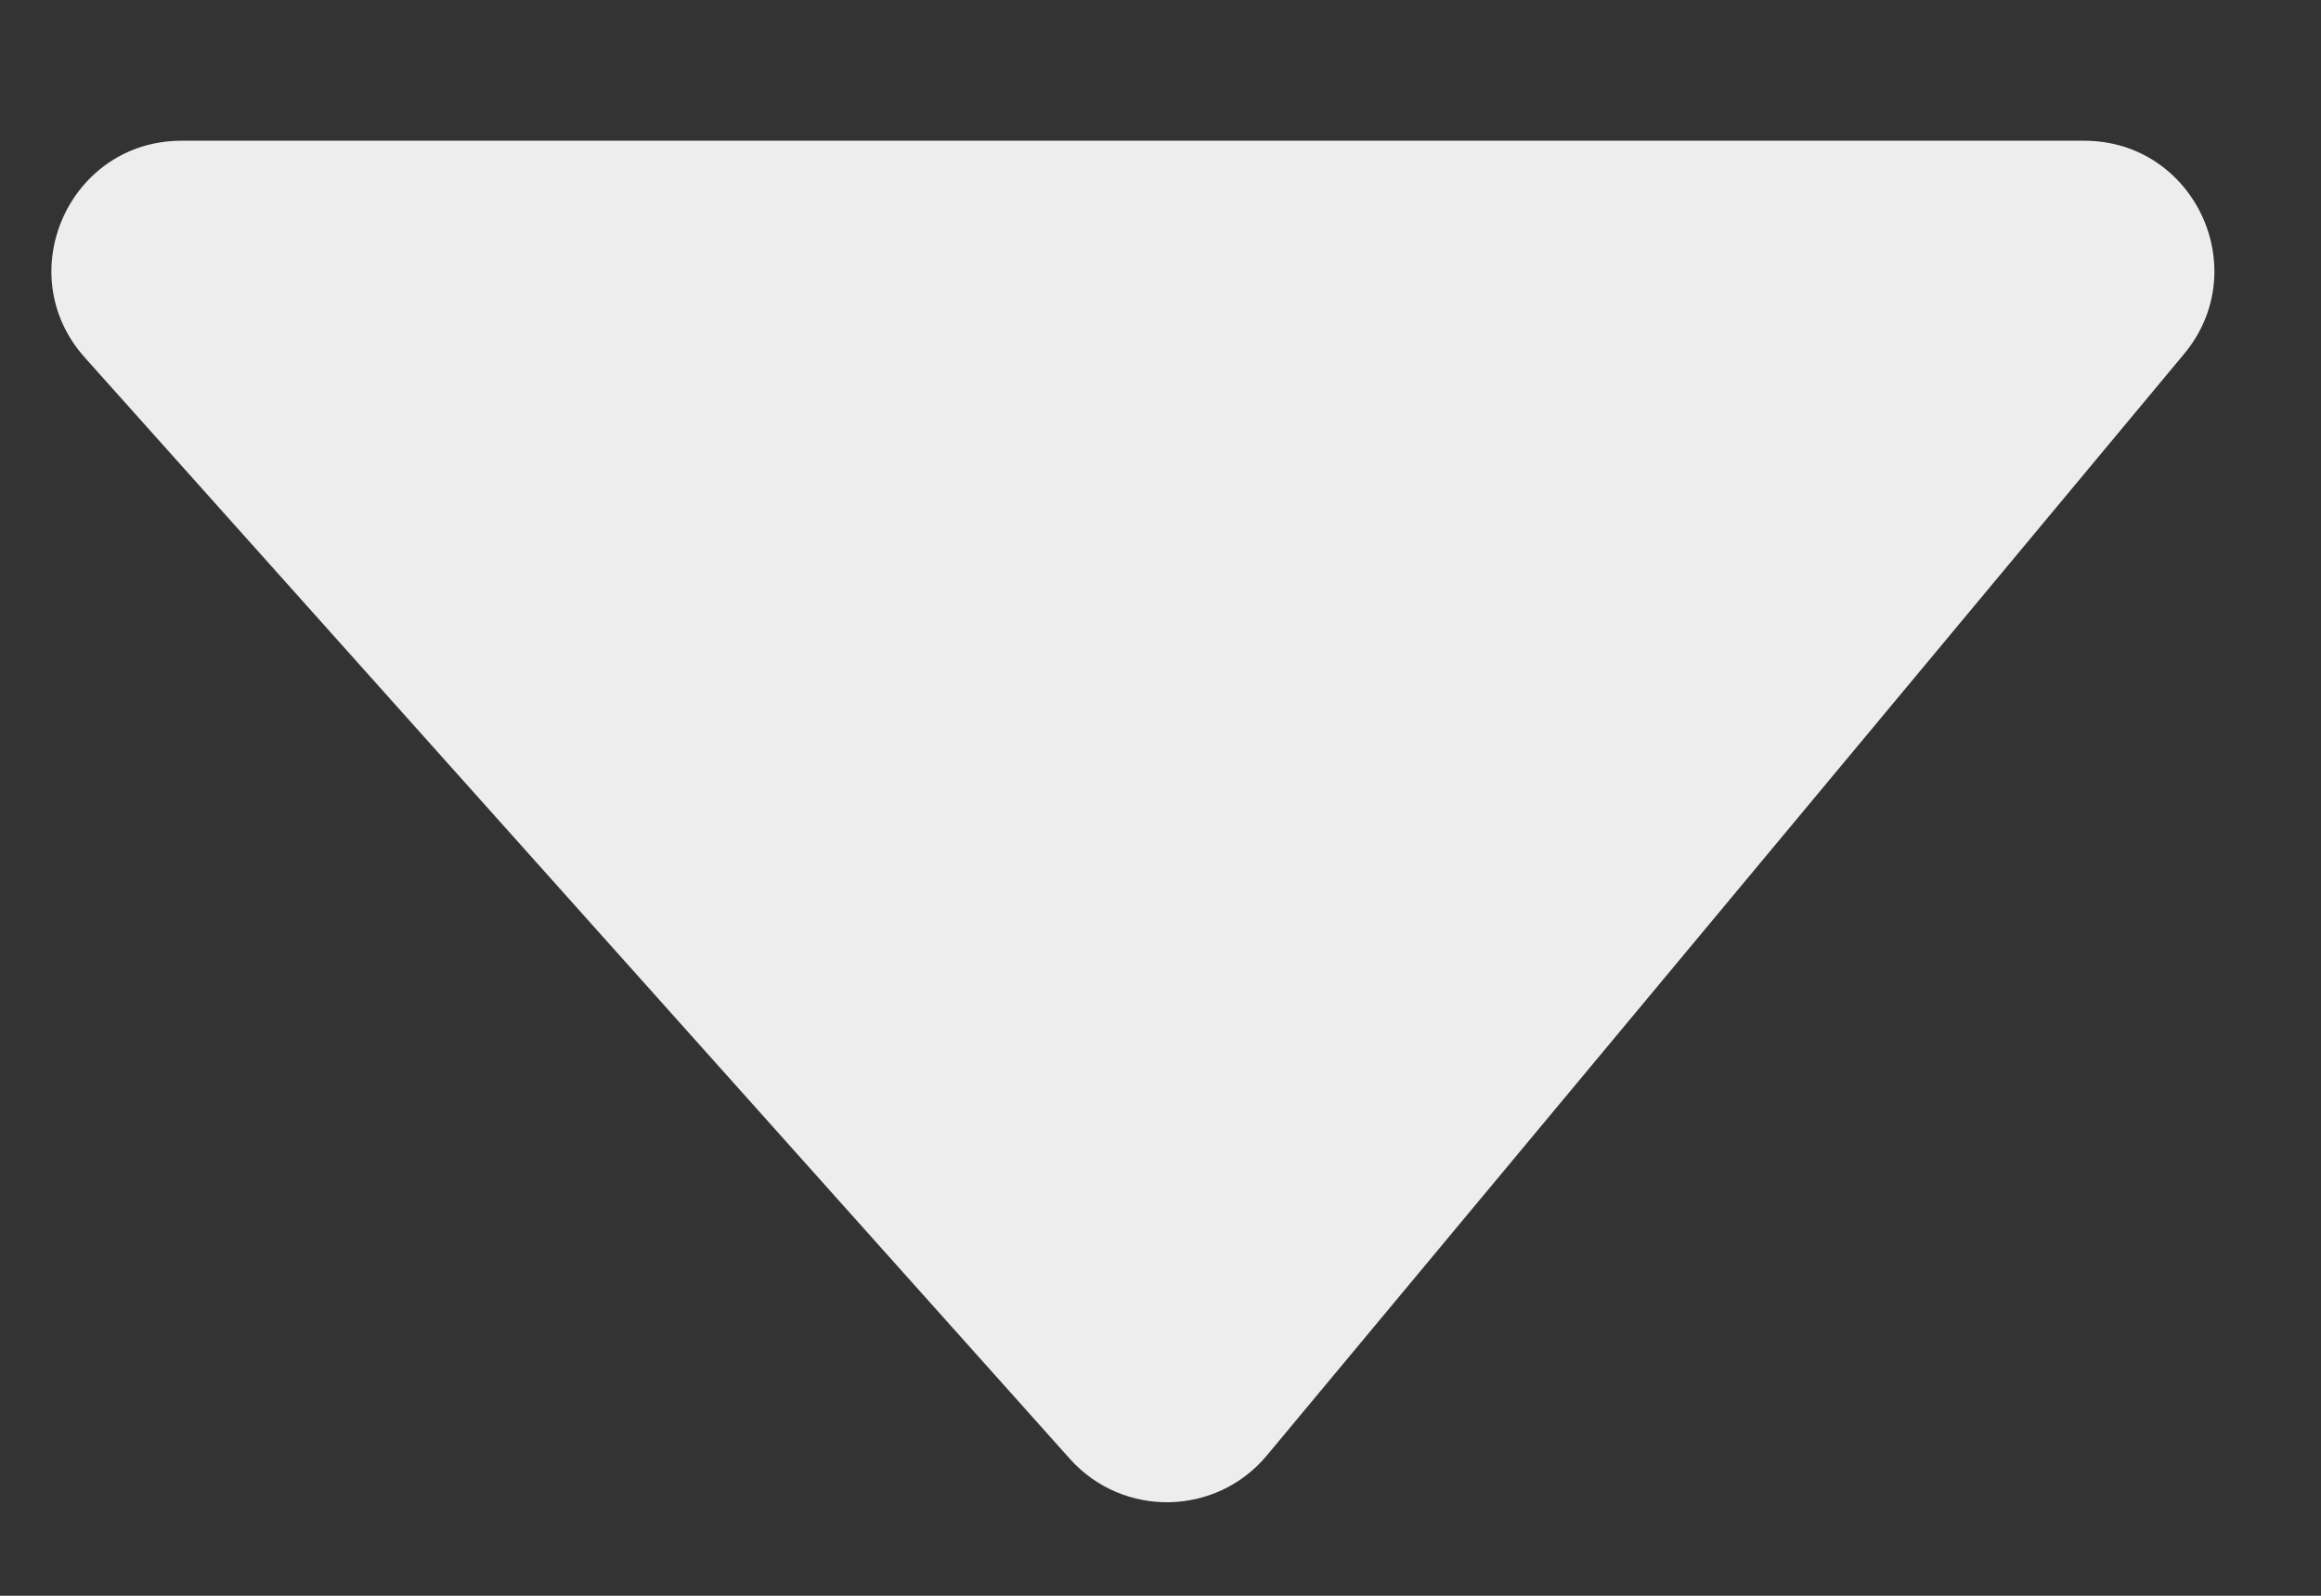 <svg width="16" height="11" viewBox="0 0 16 11" fill="none" xmlns="http://www.w3.org/2000/svg">
<rect x="0" y="0" width="16" height="11" fill="#333333" stroke="none"/>
<path d="M7.376 10.057L0.584 2.464C0.068 1.886 0.478 0.97 1.252 0.97L14.367 0.97C15.127 0.97 15.542 1.856 15.056 2.44L8.733 10.033C8.383 10.453 7.741 10.464 7.376 10.057Z" fill="#EDEDED"/>
</svg>
